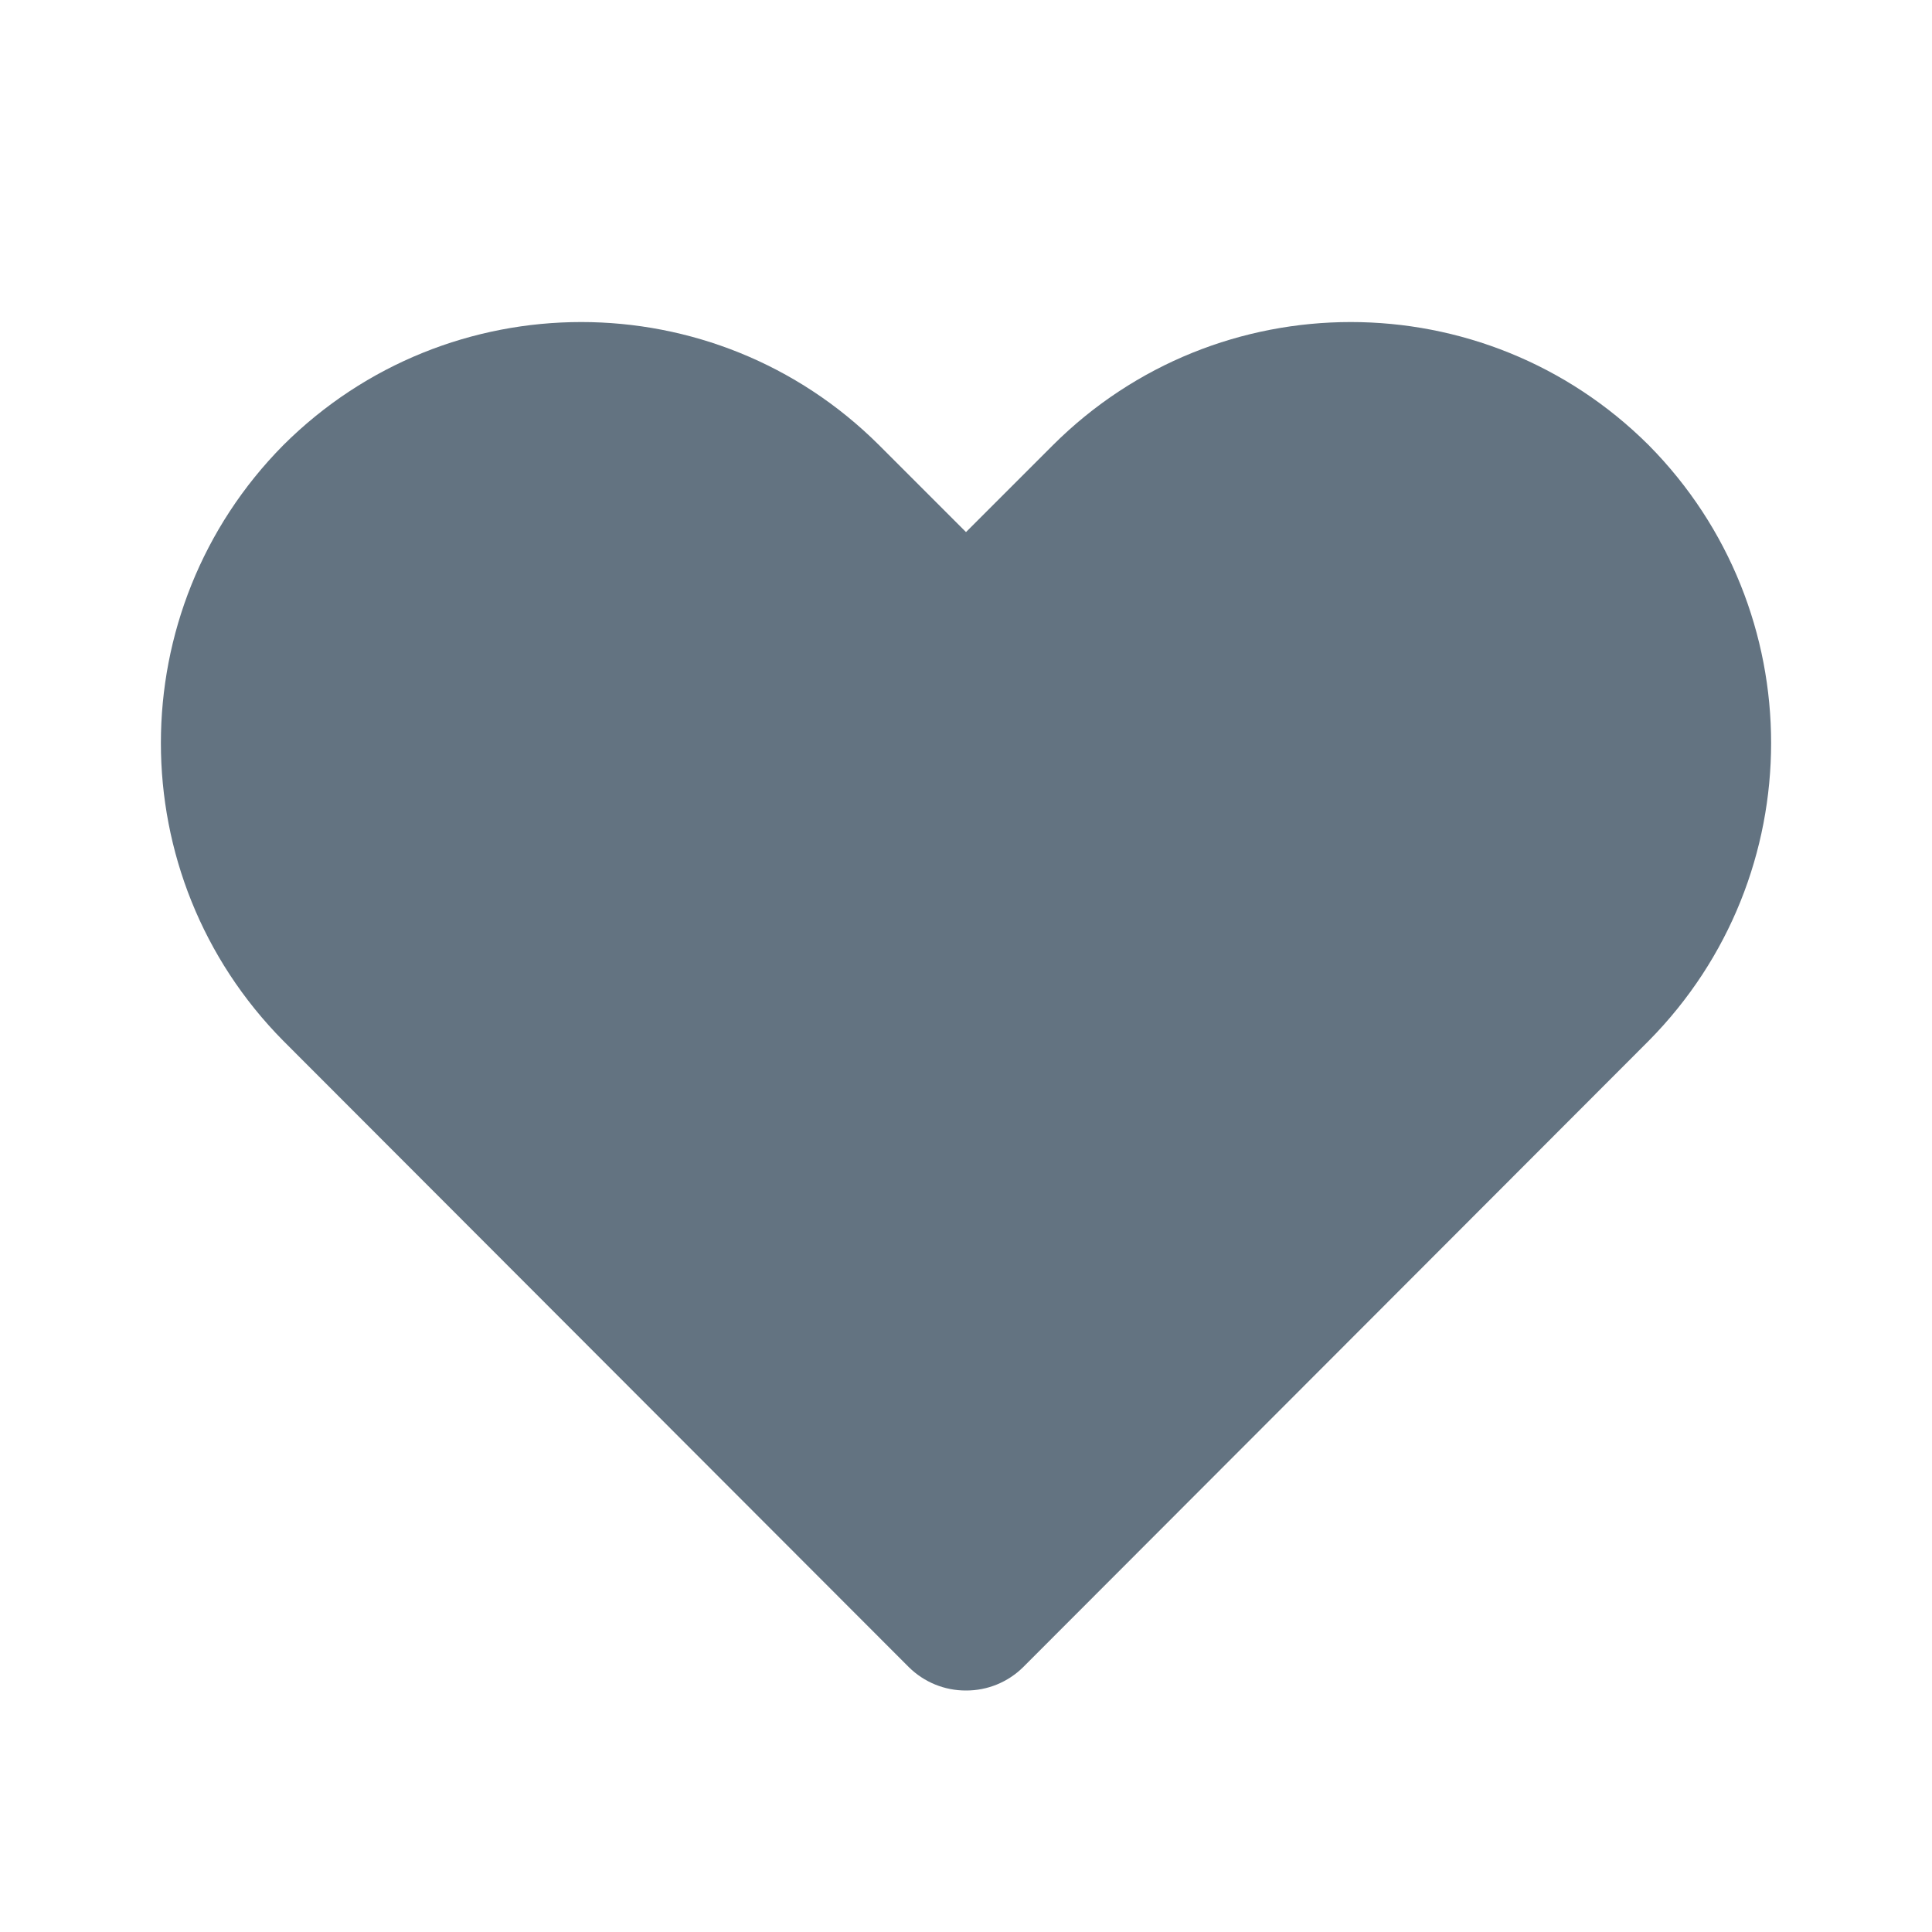 <svg width="20" height="20" viewBox="0 0 20 20" fill="none" xmlns="http://www.w3.org/2000/svg">
<path d="M10 17.5C9.778 17.501 9.566 17.414 9.408 17.258L2.933 10.775C1.243 9.067 1.243 6.316 2.933 4.608C4.638 2.909 7.396 2.909 9.1 4.608L10 5.508L10.9 4.608C12.604 2.909 15.362 2.909 17.067 4.608C18.757 6.316 18.757 9.067 17.067 10.775L10.592 17.258C10.434 17.414 10.222 17.501 10 17.5Z" fill="#637381"/>
</svg>
